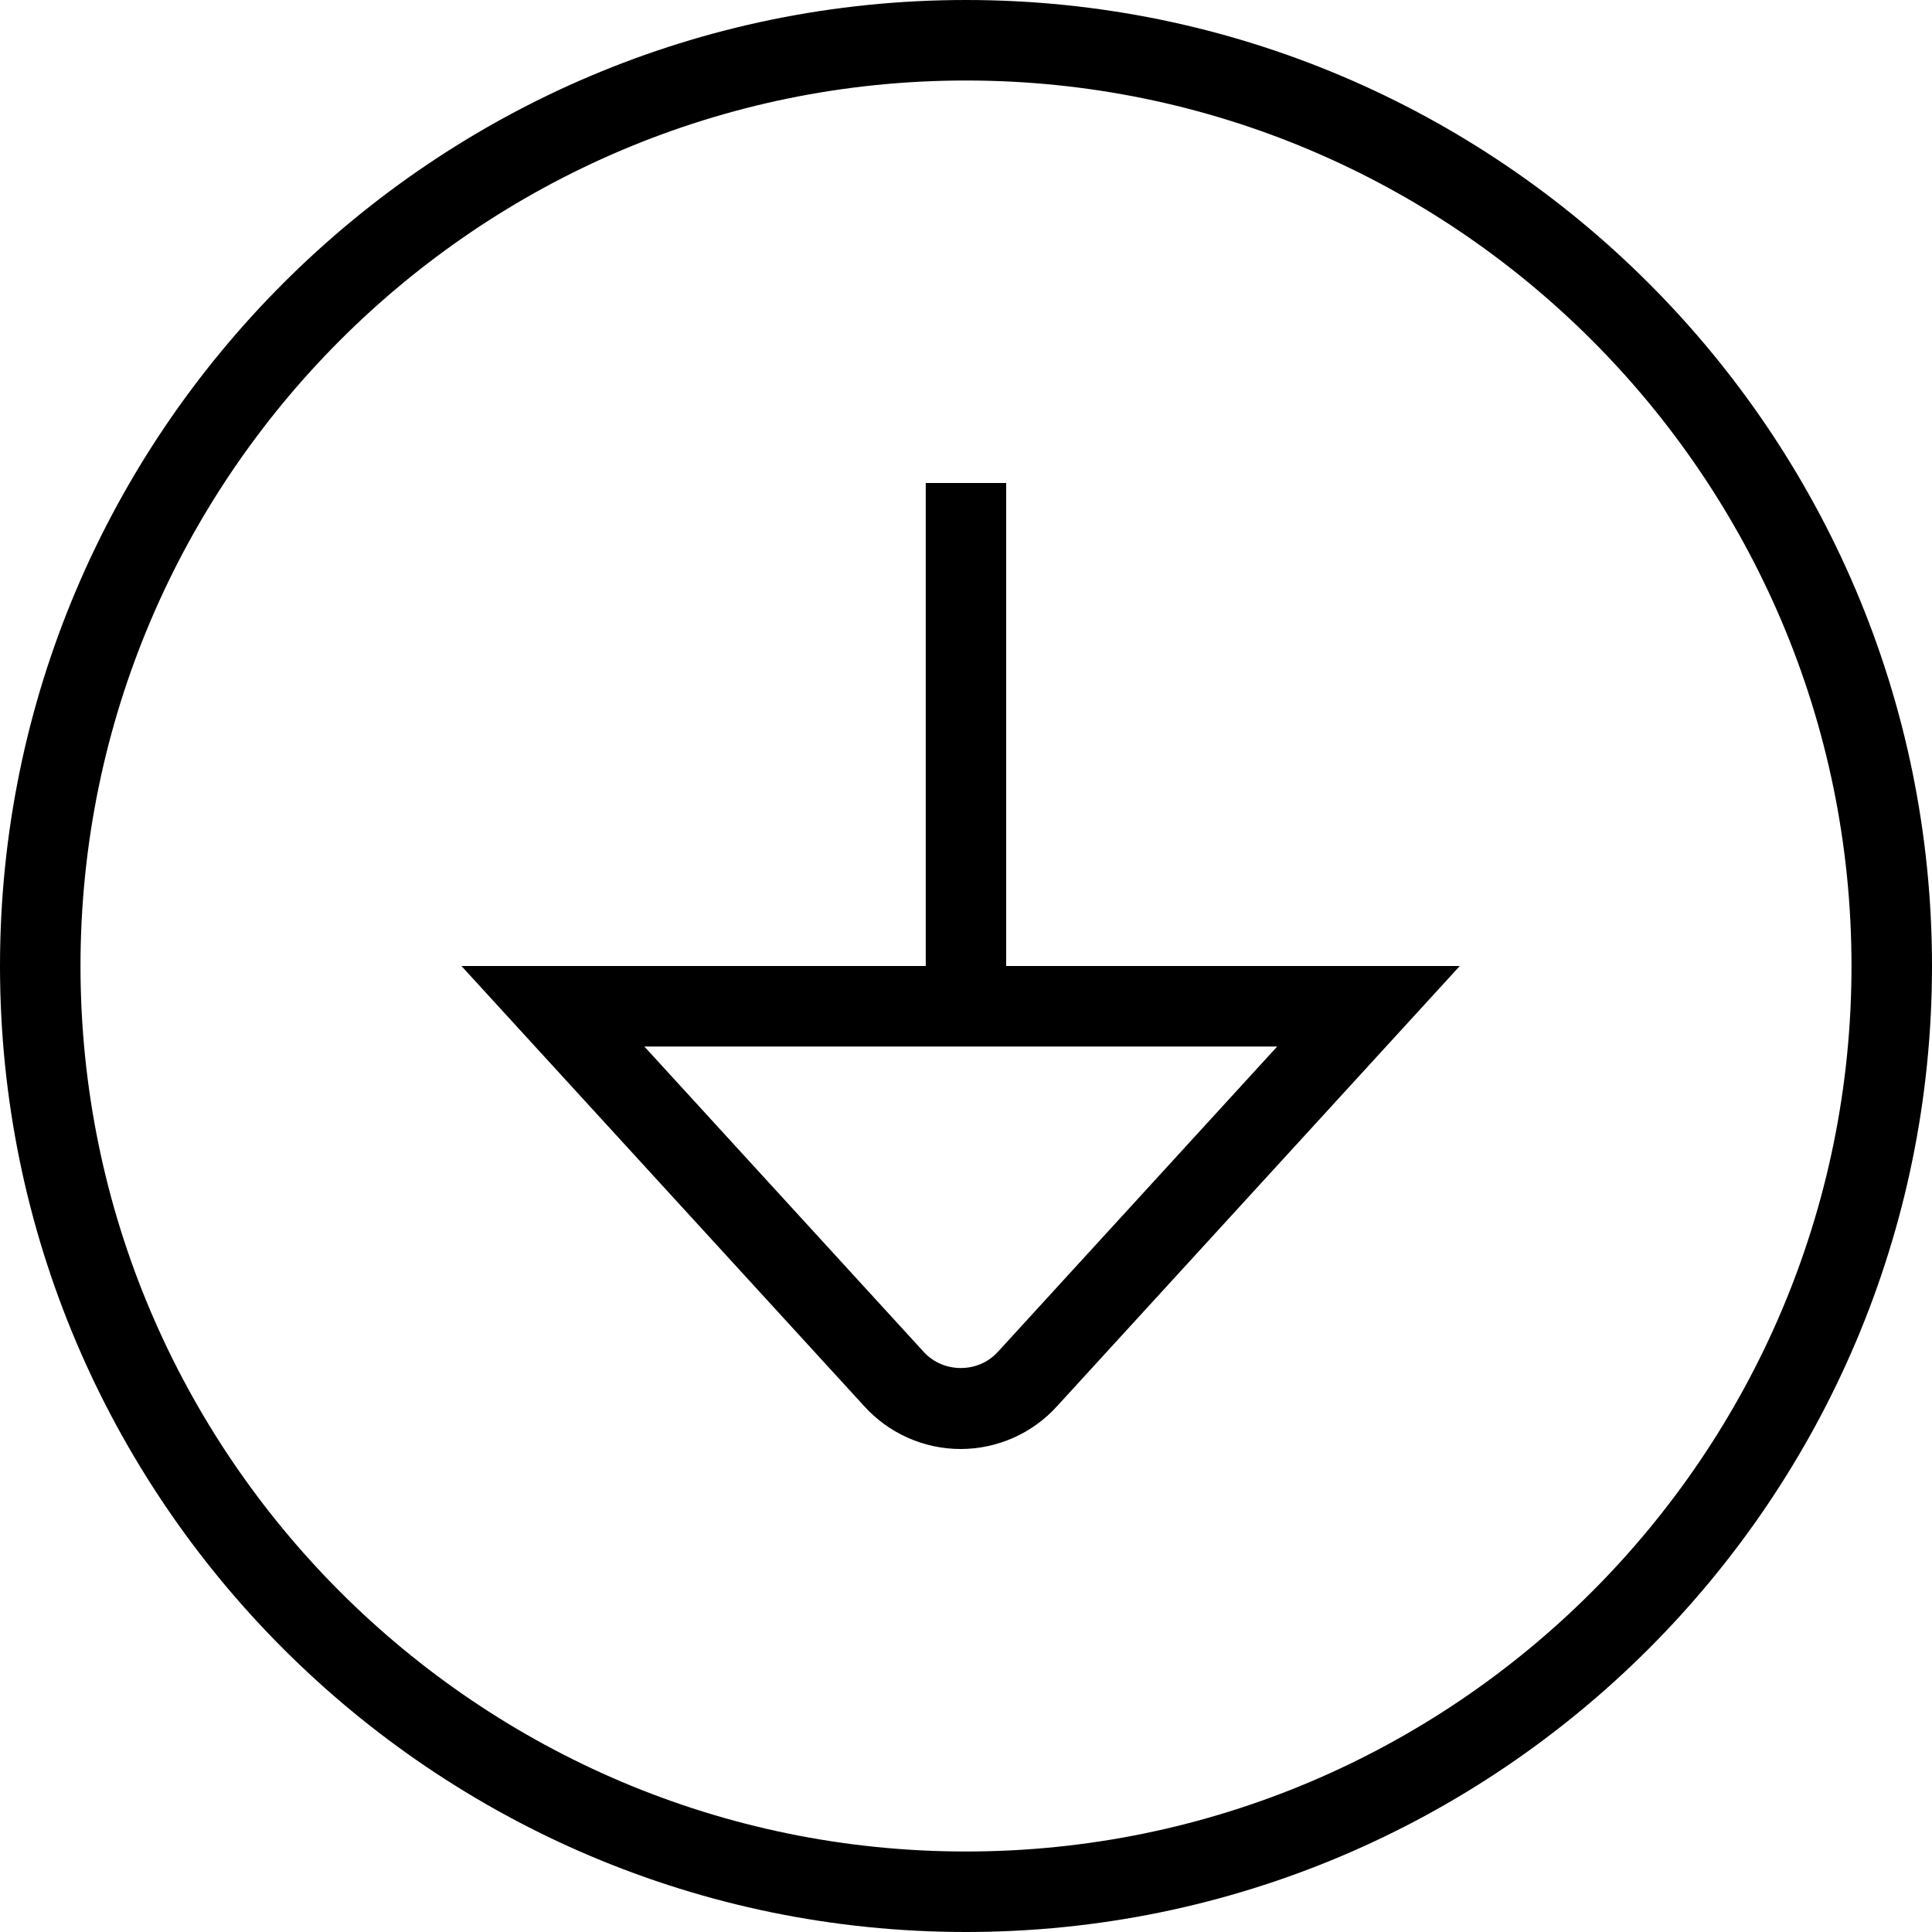 <?xml version="1.0" encoding="UTF-8"?>
<svg xmlns="http://www.w3.org/2000/svg" id="Layer_1" data-name="Layer 1" viewBox="0 0 24 24" width="512" height="512"><path d="M12,0C5.383,0,0,5.383,0,12s5.383,12,12,12,12-5.383,12-12S18.617,0,12,0Zm0,23c-6.065,0-11-4.935-11-11S5.935,1,12,1s11,4.935,11,11-4.935,11-11,11Zm.5-17h-1v6H5.732l4.999,5.463c.306,.341,.744,.537,1.202,.537s.895-.195,1.201-.535l5-5.465h-5.635V6Zm-.104,10.792l-.003,.003c-.237,.264-.675,.268-.92-.003l-3.469-3.792h7.862l-3.469,3.792Z"/></svg>
